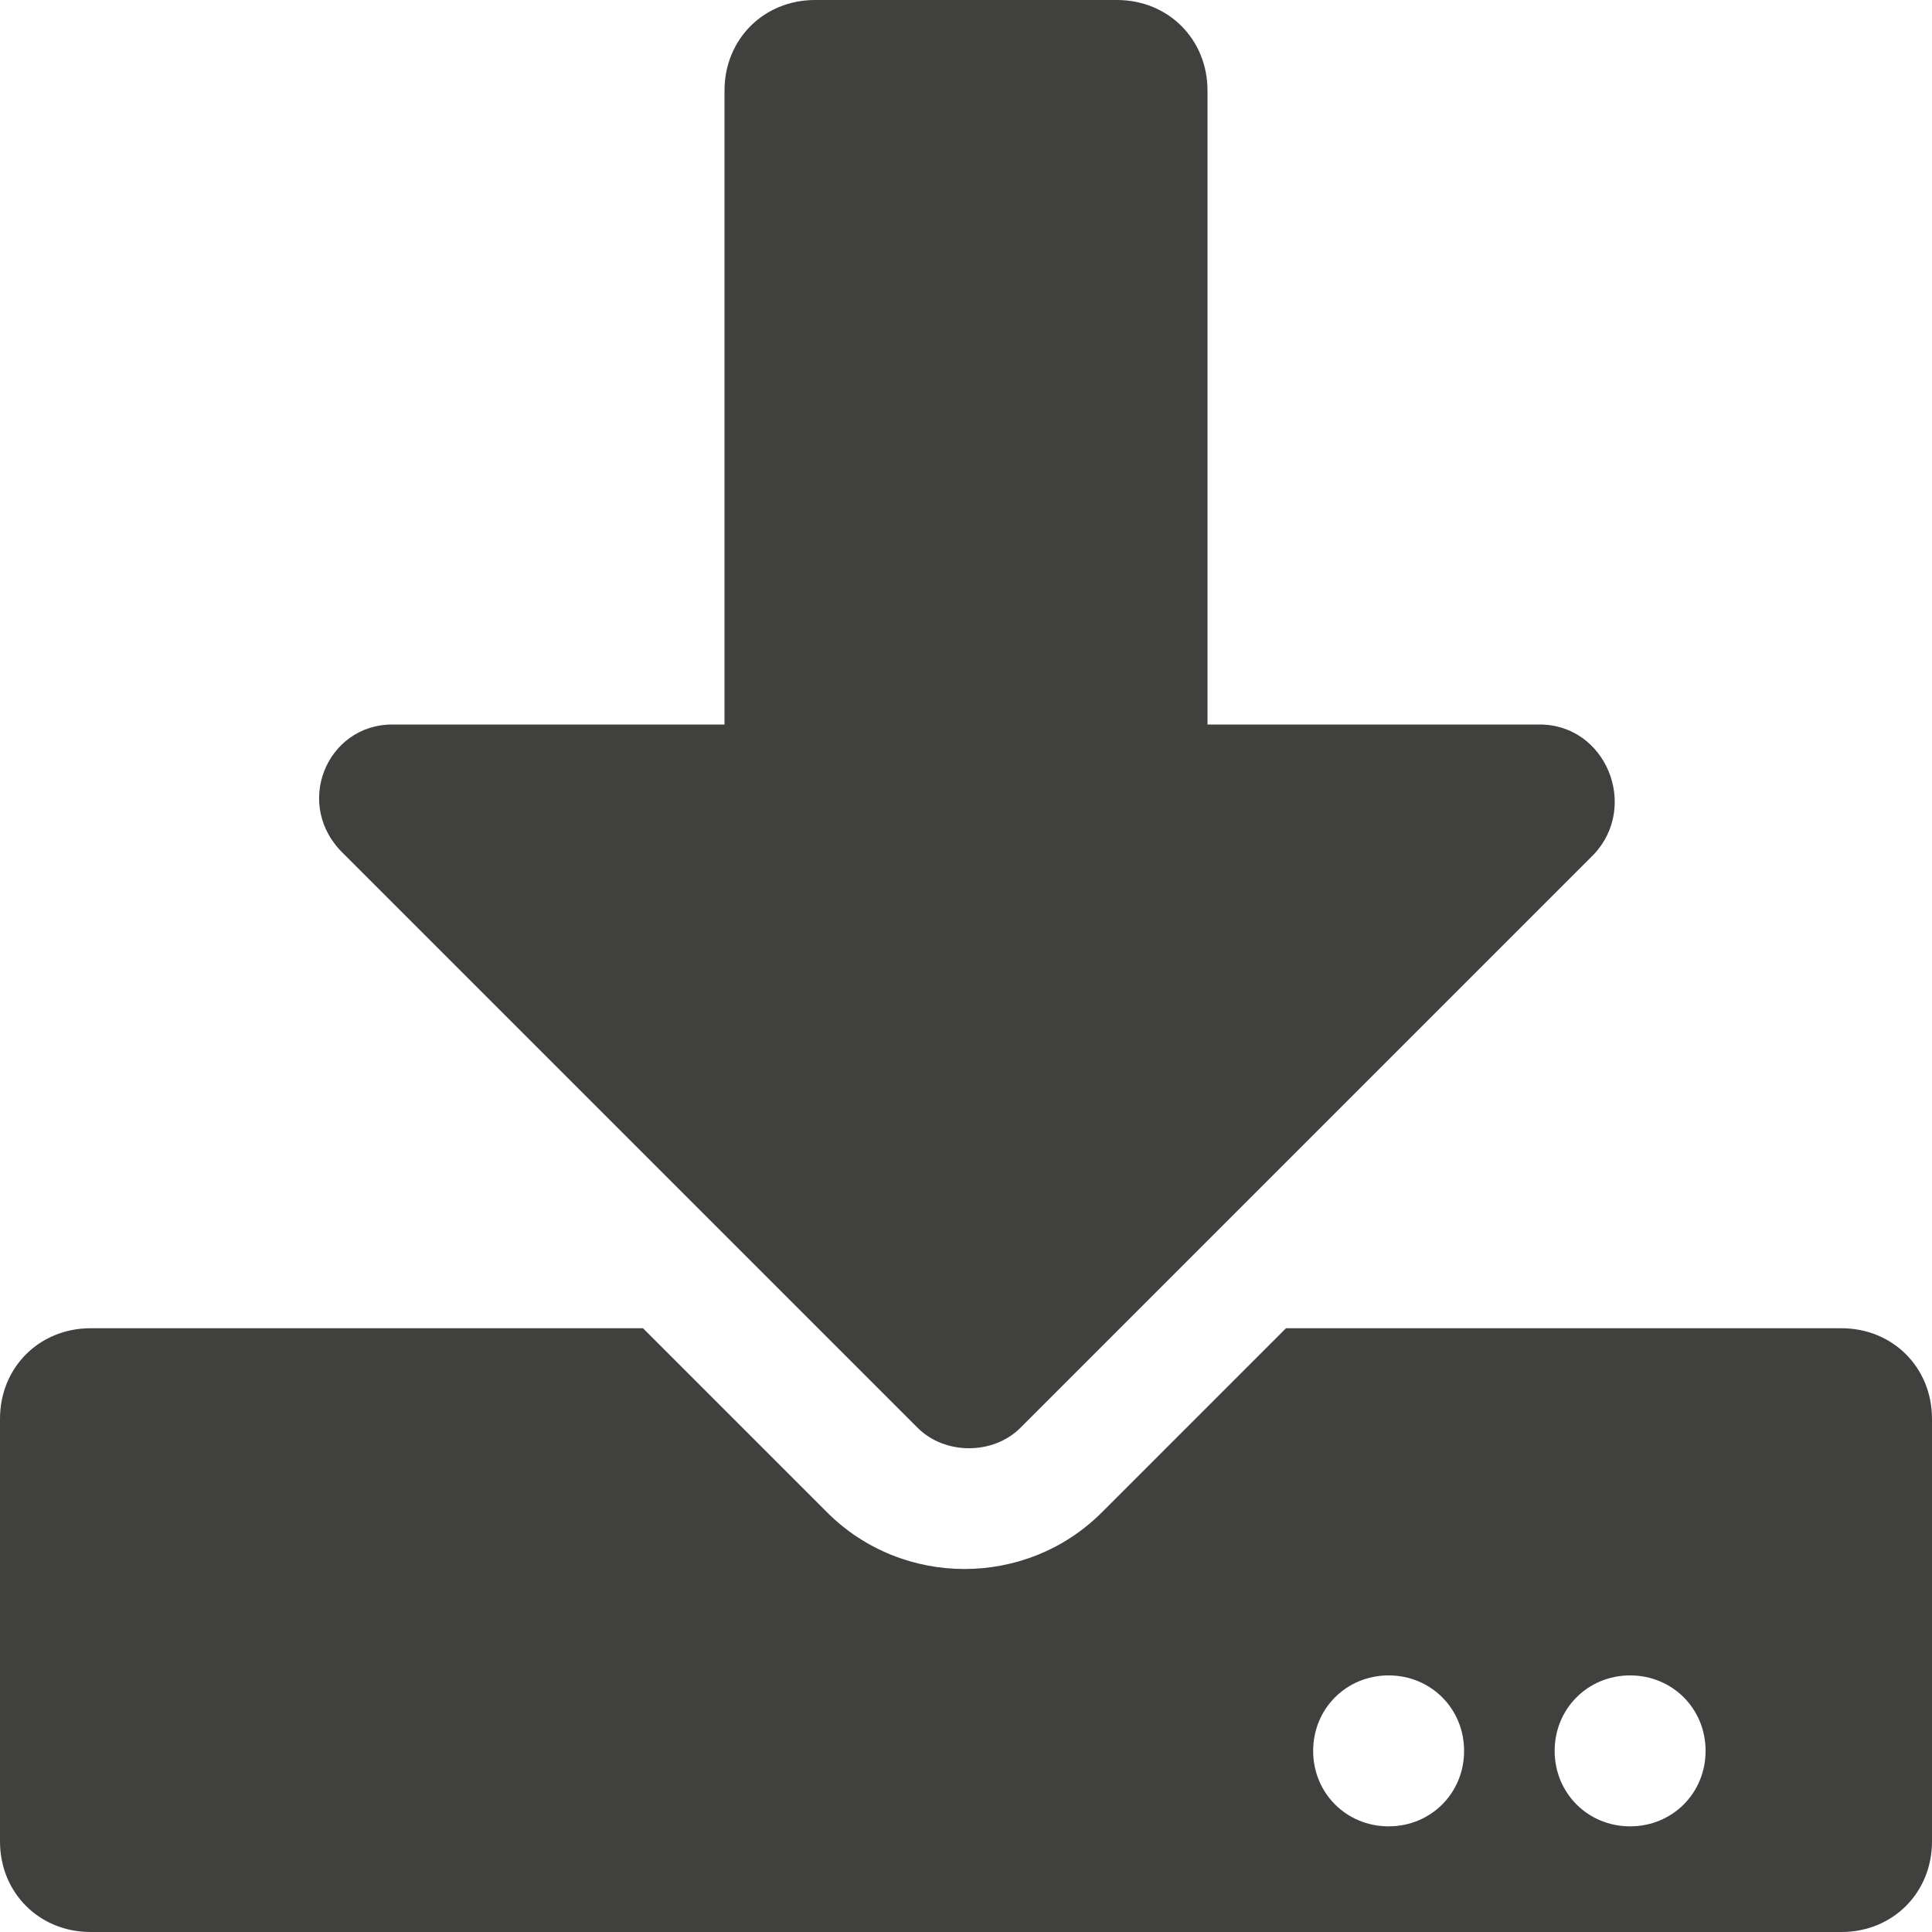 <svg xmlns="http://www.w3.org/2000/svg" viewBox="0 0 64 64"><path d="M27 0h10c1.7 0 3 1.3 3 3v21h11c2.2 0 3.3 2.7 1.8 4.3l-19 19c-.9.9-2.5.9-3.4 0l-19-19C9.7 26.7 10.8 24 13 24h11V3c0-1.7 1.3-3 3-3zm37 47v14c0 1.7-1.3 3-3 3H3c-1.7 0-3-1.3-3-3V47c0-1.7 1.3-3 3-3h18.3l6.1 6.1c2.5 2.5 6.6 2.5 9.1 0l6.1-6.1H61c1.7 0 3 1.3 3 3zM48.5 58c0-1.4-1.1-2.5-2.5-2.5s-2.5 1.1-2.5 2.5 1.1 2.5 2.5 2.5 2.5-1.1 2.5-2.5zm8 0c0-1.4-1.1-2.5-2.5-2.5s-2.5 1.1-2.5 2.5 1.1 2.5 2.5 2.5 2.5-1.1 2.5-2.5z" fill="#40403f"/></svg>